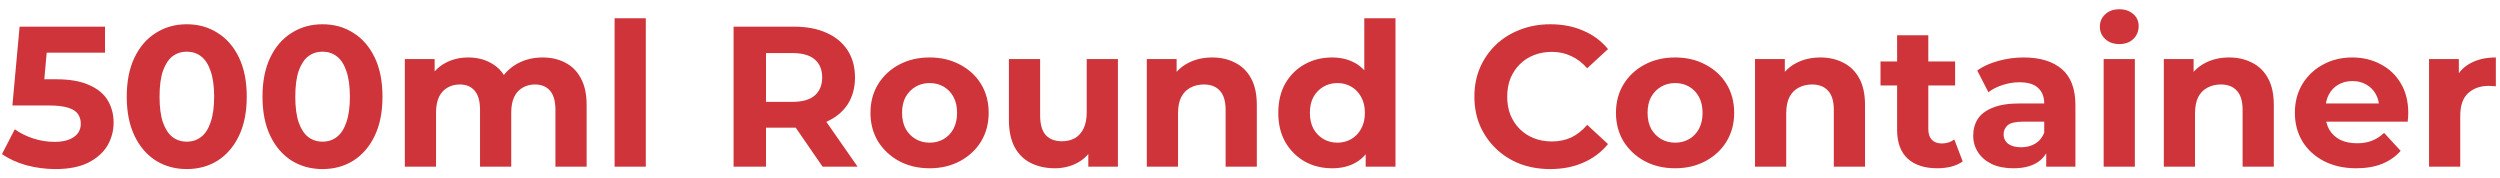 <svg width="225" height="16" viewBox="0 0 225 16" fill="none" xmlns="http://www.w3.org/2000/svg">
<path d="M4.986 15.216C4.11 15.216 3.24 15.102 2.376 14.874C1.524 14.634 0.792 14.298 0.18 13.866L1.332 11.634C1.812 11.982 2.364 12.258 2.988 12.462C3.624 12.666 4.266 12.768 4.914 12.768C5.646 12.768 6.222 12.624 6.642 12.336C7.062 12.048 7.272 11.646 7.272 11.13C7.272 10.806 7.188 10.518 7.02 10.266C6.852 10.014 6.552 9.822 6.12 9.69C5.7 9.558 5.106 9.492 4.338 9.492H1.116L1.764 2.4H9.45V4.74H2.808L4.32 3.408L3.87 8.466L2.358 7.134H5.022C6.27 7.134 7.272 7.308 8.028 7.656C8.796 7.992 9.354 8.454 9.702 9.042C10.05 9.63 10.224 10.296 10.224 11.04C10.224 11.784 10.038 12.474 9.666 13.11C9.294 13.734 8.718 14.244 7.938 14.64C7.17 15.024 6.186 15.216 4.986 15.216ZM16.807 15.216C15.775 15.216 14.851 14.964 14.035 14.46C13.219 13.944 12.577 13.2 12.109 12.228C11.641 11.256 11.407 10.08 11.407 8.7C11.407 7.32 11.641 6.144 12.109 5.172C12.577 4.2 13.219 3.462 14.035 2.958C14.851 2.442 15.775 2.184 16.807 2.184C17.851 2.184 18.775 2.442 19.579 2.958C20.395 3.462 21.037 4.2 21.505 5.172C21.973 6.144 22.207 7.32 22.207 8.7C22.207 10.08 21.973 11.256 21.505 12.228C21.037 13.2 20.395 13.944 19.579 14.46C18.775 14.964 17.851 15.216 16.807 15.216ZM16.807 12.75C17.299 12.75 17.725 12.612 18.085 12.336C18.457 12.06 18.745 11.622 18.949 11.022C19.165 10.422 19.273 9.648 19.273 8.7C19.273 7.752 19.165 6.978 18.949 6.378C18.745 5.778 18.457 5.34 18.085 5.064C17.725 4.788 17.299 4.65 16.807 4.65C16.327 4.65 15.901 4.788 15.529 5.064C15.169 5.34 14.881 5.778 14.665 6.378C14.461 6.978 14.359 7.752 14.359 8.7C14.359 9.648 14.461 10.422 14.665 11.022C14.881 11.622 15.169 12.06 15.529 12.336C15.901 12.612 16.327 12.75 16.807 12.75ZM29.024 15.216C27.992 15.216 27.068 14.964 26.252 14.46C25.436 13.944 24.794 13.2 24.326 12.228C23.858 11.256 23.624 10.08 23.624 8.7C23.624 7.32 23.858 6.144 24.326 5.172C24.794 4.2 25.436 3.462 26.252 2.958C27.068 2.442 27.992 2.184 29.024 2.184C30.068 2.184 30.992 2.442 31.796 2.958C32.612 3.462 33.254 4.2 33.722 5.172C34.19 6.144 34.424 7.32 34.424 8.7C34.424 10.08 34.19 11.256 33.722 12.228C33.254 13.2 32.612 13.944 31.796 14.46C30.992 14.964 30.068 15.216 29.024 15.216ZM29.024 12.75C29.516 12.75 29.942 12.612 30.302 12.336C30.674 12.06 30.962 11.622 31.166 11.022C31.382 10.422 31.49 9.648 31.49 8.7C31.49 7.752 31.382 6.978 31.166 6.378C30.962 5.778 30.674 5.34 30.302 5.064C29.942 4.788 29.516 4.65 29.024 4.65C28.544 4.65 28.118 4.788 27.746 5.064C27.386 5.34 27.098 5.778 26.882 6.378C26.678 6.978 26.576 7.752 26.576 8.7C26.576 9.648 26.678 10.422 26.882 11.022C27.098 11.622 27.386 12.06 27.746 12.336C28.118 12.612 28.544 12.75 29.024 12.75ZM48.837 5.172C49.605 5.172 50.283 5.328 50.871 5.64C51.471 5.94 51.939 6.408 52.275 7.044C52.623 7.668 52.797 8.472 52.797 9.456V15H49.989V9.888C49.989 9.108 49.827 8.532 49.503 8.16C49.179 7.788 48.723 7.602 48.135 7.602C47.727 7.602 47.361 7.698 47.037 7.89C46.713 8.07 46.461 8.346 46.281 8.718C46.101 9.09 46.011 9.564 46.011 10.14V15H43.203V9.888C43.203 9.108 43.041 8.532 42.717 8.16C42.405 7.788 41.955 7.602 41.367 7.602C40.959 7.602 40.593 7.698 40.269 7.89C39.945 8.07 39.693 8.346 39.513 8.718C39.333 9.09 39.243 9.564 39.243 10.14V15H36.435V5.316H39.117V7.962L38.613 7.188C38.949 6.528 39.423 6.03 40.035 5.694C40.659 5.346 41.367 5.172 42.159 5.172C43.047 5.172 43.821 5.4 44.481 5.856C45.153 6.3 45.597 6.984 45.813 7.908L44.823 7.638C45.147 6.882 45.663 6.282 46.371 5.838C47.091 5.394 47.913 5.172 48.837 5.172ZM55.314 15V1.644H58.122V15H55.314ZM66.023 15V2.4H71.477C72.605 2.4 73.577 2.586 74.393 2.958C75.209 3.318 75.839 3.84 76.283 4.524C76.727 5.208 76.949 6.024 76.949 6.972C76.949 7.908 76.727 8.718 76.283 9.402C75.839 10.074 75.209 10.59 74.393 10.95C73.577 11.31 72.605 11.49 71.477 11.49H67.643L68.939 10.212V15H66.023ZM74.033 15L70.883 10.428H73.997L77.183 15H74.033ZM68.939 10.536L67.643 9.168H71.315C72.215 9.168 72.887 8.976 73.331 8.592C73.775 8.196 73.997 7.656 73.997 6.972C73.997 6.276 73.775 5.736 73.331 5.352C72.887 4.968 72.215 4.776 71.315 4.776H67.643L68.939 3.39V10.536ZM83.67 15.144C82.638 15.144 81.72 14.928 80.916 14.496C80.124 14.064 79.494 13.476 79.026 12.732C78.57 11.976 78.342 11.118 78.342 10.158C78.342 9.186 78.57 8.328 79.026 7.584C79.494 6.828 80.124 6.24 80.916 5.82C81.72 5.388 82.638 5.172 83.67 5.172C84.69 5.172 85.602 5.388 86.406 5.82C87.21 6.24 87.84 6.822 88.296 7.566C88.752 8.31 88.98 9.174 88.98 10.158C88.98 11.118 88.752 11.976 88.296 12.732C87.84 13.476 87.21 14.064 86.406 14.496C85.602 14.928 84.69 15.144 83.67 15.144ZM83.67 12.84C84.138 12.84 84.558 12.732 84.93 12.516C85.302 12.3 85.596 11.994 85.812 11.598C86.028 11.19 86.136 10.71 86.136 10.158C86.136 9.594 86.028 9.114 85.812 8.718C85.596 8.322 85.302 8.016 84.93 7.8C84.558 7.584 84.138 7.476 83.67 7.476C83.202 7.476 82.782 7.584 82.41 7.8C82.038 8.016 81.738 8.322 81.51 8.718C81.294 9.114 81.186 9.594 81.186 10.158C81.186 10.71 81.294 11.19 81.51 11.598C81.738 11.994 82.038 12.3 82.41 12.516C82.782 12.732 83.202 12.84 83.67 12.84ZM94.942 15.144C94.138 15.144 93.418 14.988 92.782 14.676C92.159 14.364 91.672 13.89 91.325 13.254C90.977 12.606 90.802 11.784 90.802 10.788V5.316H93.611V10.374C93.611 11.178 93.778 11.772 94.115 12.156C94.463 12.528 94.948 12.714 95.573 12.714C96.004 12.714 96.388 12.624 96.725 12.444C97.061 12.252 97.325 11.964 97.516 11.58C97.709 11.184 97.805 10.692 97.805 10.104V5.316H100.613V15H97.948V12.336L98.434 13.11C98.111 13.782 97.63 14.292 96.995 14.64C96.371 14.976 95.686 15.144 94.942 15.144ZM109.1 5.172C109.868 5.172 110.552 5.328 111.152 5.64C111.764 5.94 112.244 6.408 112.592 7.044C112.94 7.668 113.114 8.472 113.114 9.456V15H110.306V9.888C110.306 9.108 110.132 8.532 109.784 8.16C109.448 7.788 108.968 7.602 108.344 7.602C107.9 7.602 107.498 7.698 107.138 7.89C106.79 8.07 106.514 8.352 106.31 8.736C106.118 9.12 106.022 9.612 106.022 10.212V15H103.214V5.316H105.896V7.998L105.392 7.188C105.74 6.54 106.238 6.042 106.886 5.694C107.534 5.346 108.272 5.172 109.1 5.172ZM119.888 15.144C118.976 15.144 118.154 14.94 117.422 14.532C116.69 14.112 116.108 13.53 115.676 12.786C115.256 12.042 115.046 11.166 115.046 10.158C115.046 9.138 115.256 8.256 115.676 7.512C116.108 6.768 116.69 6.192 117.422 5.784C118.154 5.376 118.976 5.172 119.888 5.172C120.704 5.172 121.418 5.352 122.03 5.712C122.642 6.072 123.116 6.618 123.452 7.35C123.788 8.082 123.956 9.018 123.956 10.158C123.956 11.286 123.794 12.222 123.47 12.966C123.146 13.698 122.678 14.244 122.066 14.604C121.466 14.964 120.74 15.144 119.888 15.144ZM120.374 12.84C120.83 12.84 121.244 12.732 121.616 12.516C121.988 12.3 122.282 11.994 122.498 11.598C122.726 11.19 122.84 10.71 122.84 10.158C122.84 9.594 122.726 9.114 122.498 8.718C122.282 8.322 121.988 8.016 121.616 7.8C121.244 7.584 120.83 7.476 120.374 7.476C119.906 7.476 119.486 7.584 119.114 7.8C118.742 8.016 118.442 8.322 118.214 8.718C117.998 9.114 117.89 9.594 117.89 10.158C117.89 10.71 117.998 11.19 118.214 11.598C118.442 11.994 118.742 12.3 119.114 12.516C119.486 12.732 119.906 12.84 120.374 12.84ZM122.912 15V13.02L122.966 10.14L122.786 7.278V1.644H125.594V15H122.912ZM139.518 15.216C138.546 15.216 137.64 15.06 136.8 14.748C135.972 14.424 135.252 13.968 134.64 13.38C134.028 12.792 133.548 12.102 133.2 11.31C132.864 10.518 132.696 9.648 132.696 8.7C132.696 7.752 132.864 6.882 133.2 6.09C133.548 5.298 134.028 4.608 134.64 4.02C135.264 3.432 135.99 2.982 136.818 2.67C137.646 2.346 138.552 2.184 139.536 2.184C140.628 2.184 141.612 2.376 142.488 2.76C143.376 3.132 144.12 3.684 144.72 4.416L142.848 6.144C142.416 5.652 141.936 5.286 141.408 5.046C140.88 4.794 140.304 4.668 139.68 4.668C139.092 4.668 138.552 4.764 138.06 4.956C137.568 5.148 137.142 5.424 136.782 5.784C136.422 6.144 136.14 6.57 135.936 7.062C135.744 7.554 135.648 8.1 135.648 8.7C135.648 9.3 135.744 9.846 135.936 10.338C136.14 10.83 136.422 11.256 136.782 11.616C137.142 11.976 137.568 12.252 138.06 12.444C138.552 12.636 139.092 12.732 139.68 12.732C140.304 12.732 140.88 12.612 141.408 12.372C141.936 12.12 142.416 11.742 142.848 11.238L144.72 12.966C144.12 13.698 143.376 14.256 142.488 14.64C141.612 15.024 140.622 15.216 139.518 15.216ZM150.765 15.144C149.733 15.144 148.815 14.928 148.011 14.496C147.219 14.064 146.589 13.476 146.121 12.732C145.665 11.976 145.437 11.118 145.437 10.158C145.437 9.186 145.665 8.328 146.121 7.584C146.589 6.828 147.219 6.24 148.011 5.82C148.815 5.388 149.733 5.172 150.765 5.172C151.785 5.172 152.697 5.388 153.501 5.82C154.305 6.24 154.935 6.822 155.391 7.566C155.847 8.31 156.075 9.174 156.075 10.158C156.075 11.118 155.847 11.976 155.391 12.732C154.935 13.476 154.305 14.064 153.501 14.496C152.697 14.928 151.785 15.144 150.765 15.144ZM150.765 12.84C151.233 12.84 151.653 12.732 152.025 12.516C152.397 12.3 152.691 11.994 152.907 11.598C153.123 11.19 153.231 10.71 153.231 10.158C153.231 9.594 153.123 9.114 152.907 8.718C152.691 8.322 152.397 8.016 152.025 7.8C151.653 7.584 151.233 7.476 150.765 7.476C150.297 7.476 149.877 7.584 149.505 7.8C149.133 8.016 148.833 8.322 148.605 8.718C148.389 9.114 148.281 9.594 148.281 10.158C148.281 10.71 148.389 11.19 148.605 11.598C148.833 11.994 149.133 12.3 149.505 12.516C149.877 12.732 150.297 12.84 150.765 12.84ZM163.838 5.172C164.606 5.172 165.29 5.328 165.89 5.64C166.502 5.94 166.982 6.408 167.33 7.044C167.678 7.668 167.852 8.472 167.852 9.456V15H165.044V9.888C165.044 9.108 164.87 8.532 164.522 8.16C164.186 7.788 163.706 7.602 163.082 7.602C162.638 7.602 162.236 7.698 161.876 7.89C161.528 8.07 161.252 8.352 161.048 8.736C160.856 9.12 160.76 9.612 160.76 10.212V15H157.952V5.316H160.634V7.998L160.13 7.188C160.478 6.54 160.976 6.042 161.624 5.694C162.272 5.346 163.01 5.172 163.838 5.172ZM174.358 15.144C173.218 15.144 172.33 14.856 171.694 14.28C171.058 13.692 170.74 12.822 170.74 11.67V3.174H173.548V11.634C173.548 12.042 173.656 12.36 173.872 12.588C174.088 12.804 174.382 12.912 174.754 12.912C175.198 12.912 175.576 12.792 175.888 12.552L176.644 14.532C176.356 14.736 176.008 14.892 175.6 15C175.204 15.096 174.79 15.144 174.358 15.144ZM169.246 7.692V5.532H175.96V7.692H169.246ZM184.16 15V13.11L183.98 12.696V9.312C183.98 8.712 183.794 8.244 183.422 7.908C183.062 7.572 182.504 7.404 181.748 7.404C181.232 7.404 180.722 7.488 180.218 7.656C179.726 7.812 179.306 8.028 178.958 8.304L177.95 6.342C178.478 5.97 179.114 5.682 179.858 5.478C180.602 5.274 181.358 5.172 182.126 5.172C183.602 5.172 184.748 5.52 185.564 6.216C186.38 6.912 186.788 7.998 186.788 9.474V15H184.16ZM181.208 15.144C180.452 15.144 179.804 15.018 179.264 14.766C178.724 14.502 178.31 14.148 178.022 13.704C177.734 13.26 177.59 12.762 177.59 12.21C177.59 11.634 177.728 11.13 178.004 10.698C178.292 10.266 178.742 9.93 179.354 9.69C179.966 9.438 180.764 9.312 181.748 9.312H184.322V10.95H182.054C181.394 10.95 180.938 11.058 180.686 11.274C180.446 11.49 180.326 11.76 180.326 12.084C180.326 12.444 180.464 12.732 180.74 12.948C181.028 13.152 181.418 13.254 181.91 13.254C182.378 13.254 182.798 13.146 183.17 12.93C183.542 12.702 183.812 12.372 183.98 11.94L184.412 13.236C184.208 13.86 183.836 14.334 183.296 14.658C182.756 14.982 182.06 15.144 181.208 15.144ZM189.329 15V5.316H192.137V15H189.329ZM190.733 3.966C190.217 3.966 189.797 3.816 189.473 3.516C189.149 3.216 188.987 2.844 188.987 2.4C188.987 1.956 189.149 1.584 189.473 1.284C189.797 0.984 190.217 0.834 190.733 0.834C191.249 0.834 191.669 0.978 191.993 1.266C192.317 1.542 192.479 1.902 192.479 2.346C192.479 2.814 192.317 3.204 191.993 3.516C191.681 3.816 191.261 3.966 190.733 3.966ZM200.629 5.172C201.397 5.172 202.081 5.328 202.681 5.64C203.293 5.94 203.773 6.408 204.121 7.044C204.469 7.668 204.643 8.472 204.643 9.456V15H201.835V9.888C201.835 9.108 201.661 8.532 201.313 8.16C200.977 7.788 200.497 7.602 199.873 7.602C199.429 7.602 199.027 7.698 198.667 7.89C198.319 8.07 198.043 8.352 197.839 8.736C197.647 9.12 197.551 9.612 197.551 10.212V15H194.743V5.316H197.425V7.998L196.921 7.188C197.269 6.54 197.767 6.042 198.415 5.694C199.063 5.346 199.801 5.172 200.629 5.172ZM212.065 15.144C210.961 15.144 209.989 14.928 209.149 14.496C208.321 14.064 207.679 13.476 207.223 12.732C206.767 11.976 206.539 11.118 206.539 10.158C206.539 9.186 206.761 8.328 207.205 7.584C207.661 6.828 208.279 6.24 209.059 5.82C209.839 5.388 210.721 5.172 211.705 5.172C212.653 5.172 213.505 5.376 214.261 5.784C215.029 6.18 215.635 6.756 216.079 7.512C216.523 8.256 216.745 9.15 216.745 10.194C216.745 10.302 216.739 10.428 216.727 10.572C216.715 10.704 216.703 10.83 216.691 10.95H208.825V9.312H215.215L214.135 9.798C214.135 9.294 214.033 8.856 213.829 8.484C213.625 8.112 213.343 7.824 212.983 7.62C212.623 7.404 212.203 7.296 211.723 7.296C211.243 7.296 210.817 7.404 210.445 7.62C210.085 7.824 209.803 8.118 209.599 8.502C209.395 8.874 209.293 9.318 209.293 9.834V10.266C209.293 10.794 209.407 11.262 209.635 11.67C209.875 12.066 210.205 12.372 210.625 12.588C211.057 12.792 211.561 12.894 212.137 12.894C212.653 12.894 213.103 12.816 213.487 12.66C213.883 12.504 214.243 12.27 214.567 11.958L216.061 13.578C215.617 14.082 215.059 14.472 214.387 14.748C213.715 15.012 212.941 15.144 212.065 15.144ZM218.614 15V5.316H221.296V8.052L220.918 7.26C221.206 6.576 221.668 6.06 222.304 5.712C222.94 5.352 223.714 5.172 224.626 5.172V7.764C224.506 7.752 224.398 7.746 224.302 7.746C224.206 7.734 224.104 7.728 223.996 7.728C223.228 7.728 222.604 7.95 222.124 8.394C221.656 8.826 221.422 9.504 221.422 10.428V15H218.614Z" fill="#CE3439"/>
</svg>
